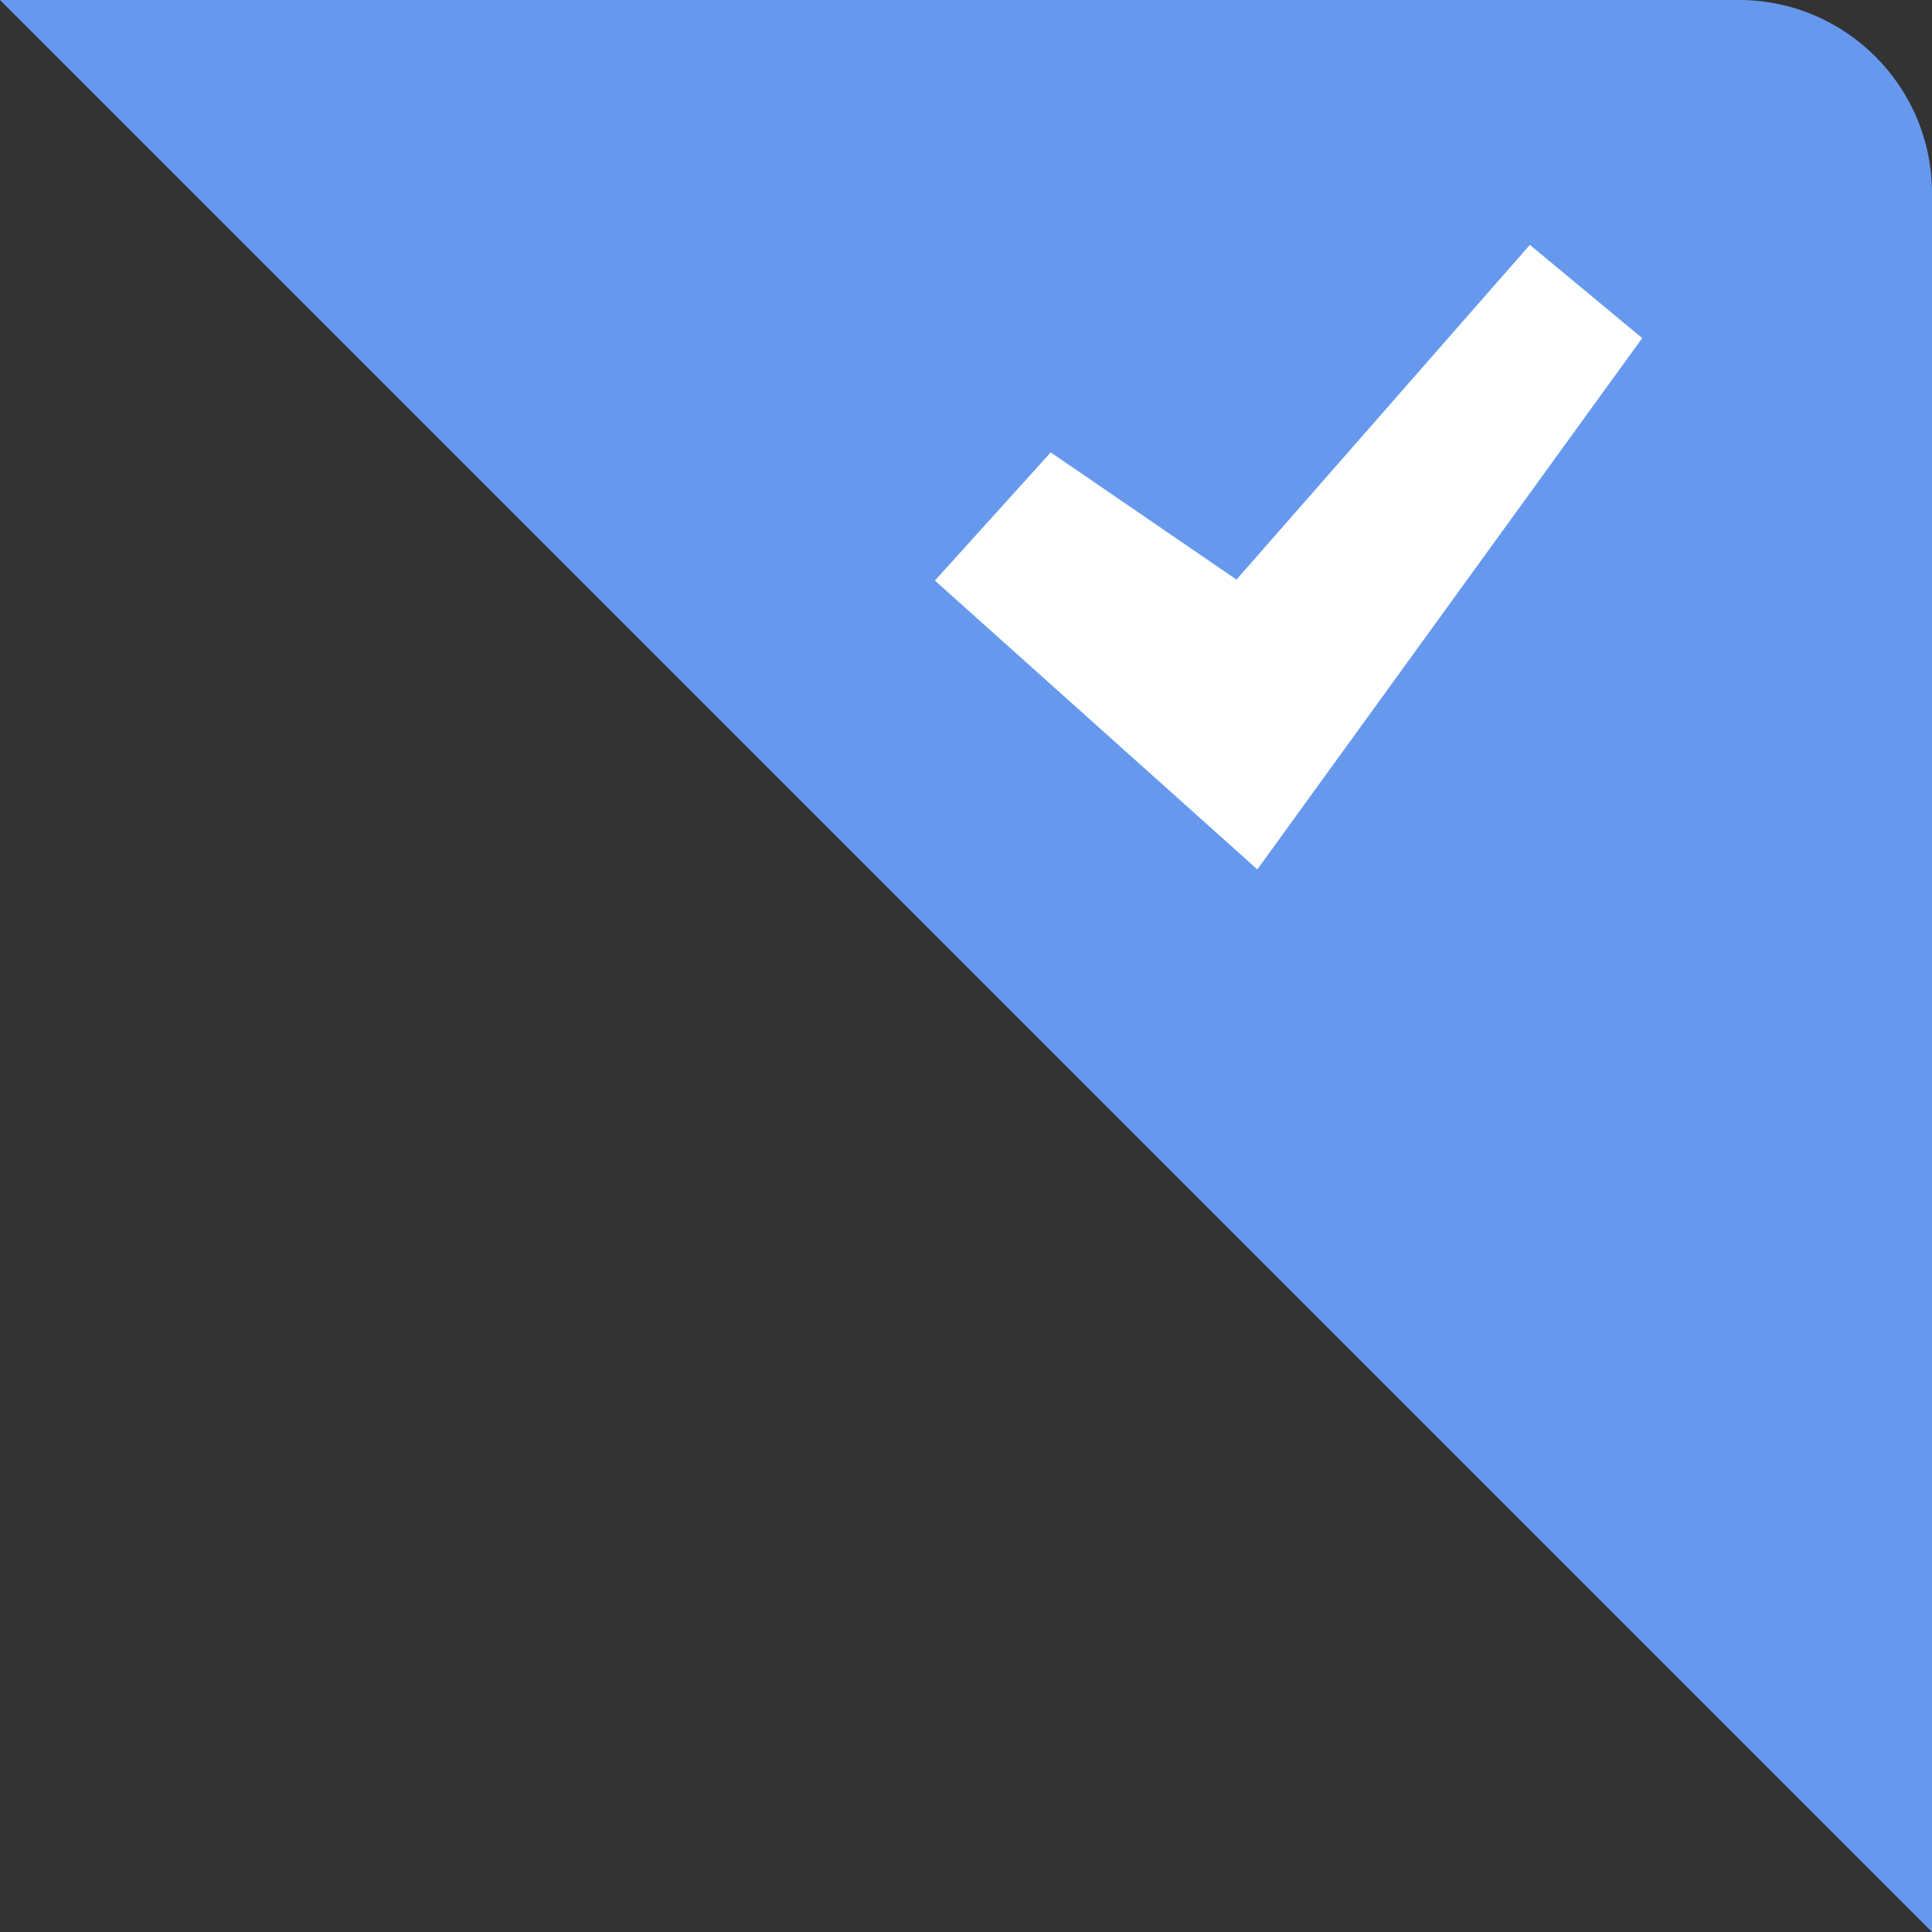 <?xml version="1.0" encoding="UTF-8"?>
<svg width="20px" height="20px" viewBox="0 0 20 20" version="1.1" xmlns="http://www.w3.org/2000/svg" xmlns:xlink="http://www.w3.org/1999/xlink">
    <rect x="0" y="0" width="20" height="20" fill="#333333" stroke="none"/>
    <!-- Generator: Sketch 45.1 (43504) - http://www.bohemiancoding.com/sketch -->
    <title>对勾</title>
    <desc>Created with Sketch.</desc>
    <defs></defs>
    <g id="1.1_人员管理" stroke="none" stroke-width="1" fill="none" fill-rule="evenodd">
        <g id="Artboard" transform="translate(-364, -277)">
            <g id="Group" transform="translate(364, 277)">
                <path d="M0,2.71050543e-20 L18,5.99523144e-16 L18,-7.14983628e-14 C19.105,-7.3663379e-14 20,0.895 20,2 L20,20 L0,2.71050543e-20 Z" id="Rectangle-3" fill="#6699EE"></path>
                <polygon id="Path" fill="#FFFFFF" points="13.016 9 9.678 6.01 10.877 4.683 12.8 6 15.837 2.535 17 3.5"></polygon>
            </g>
        </g>
    </g>
</svg>